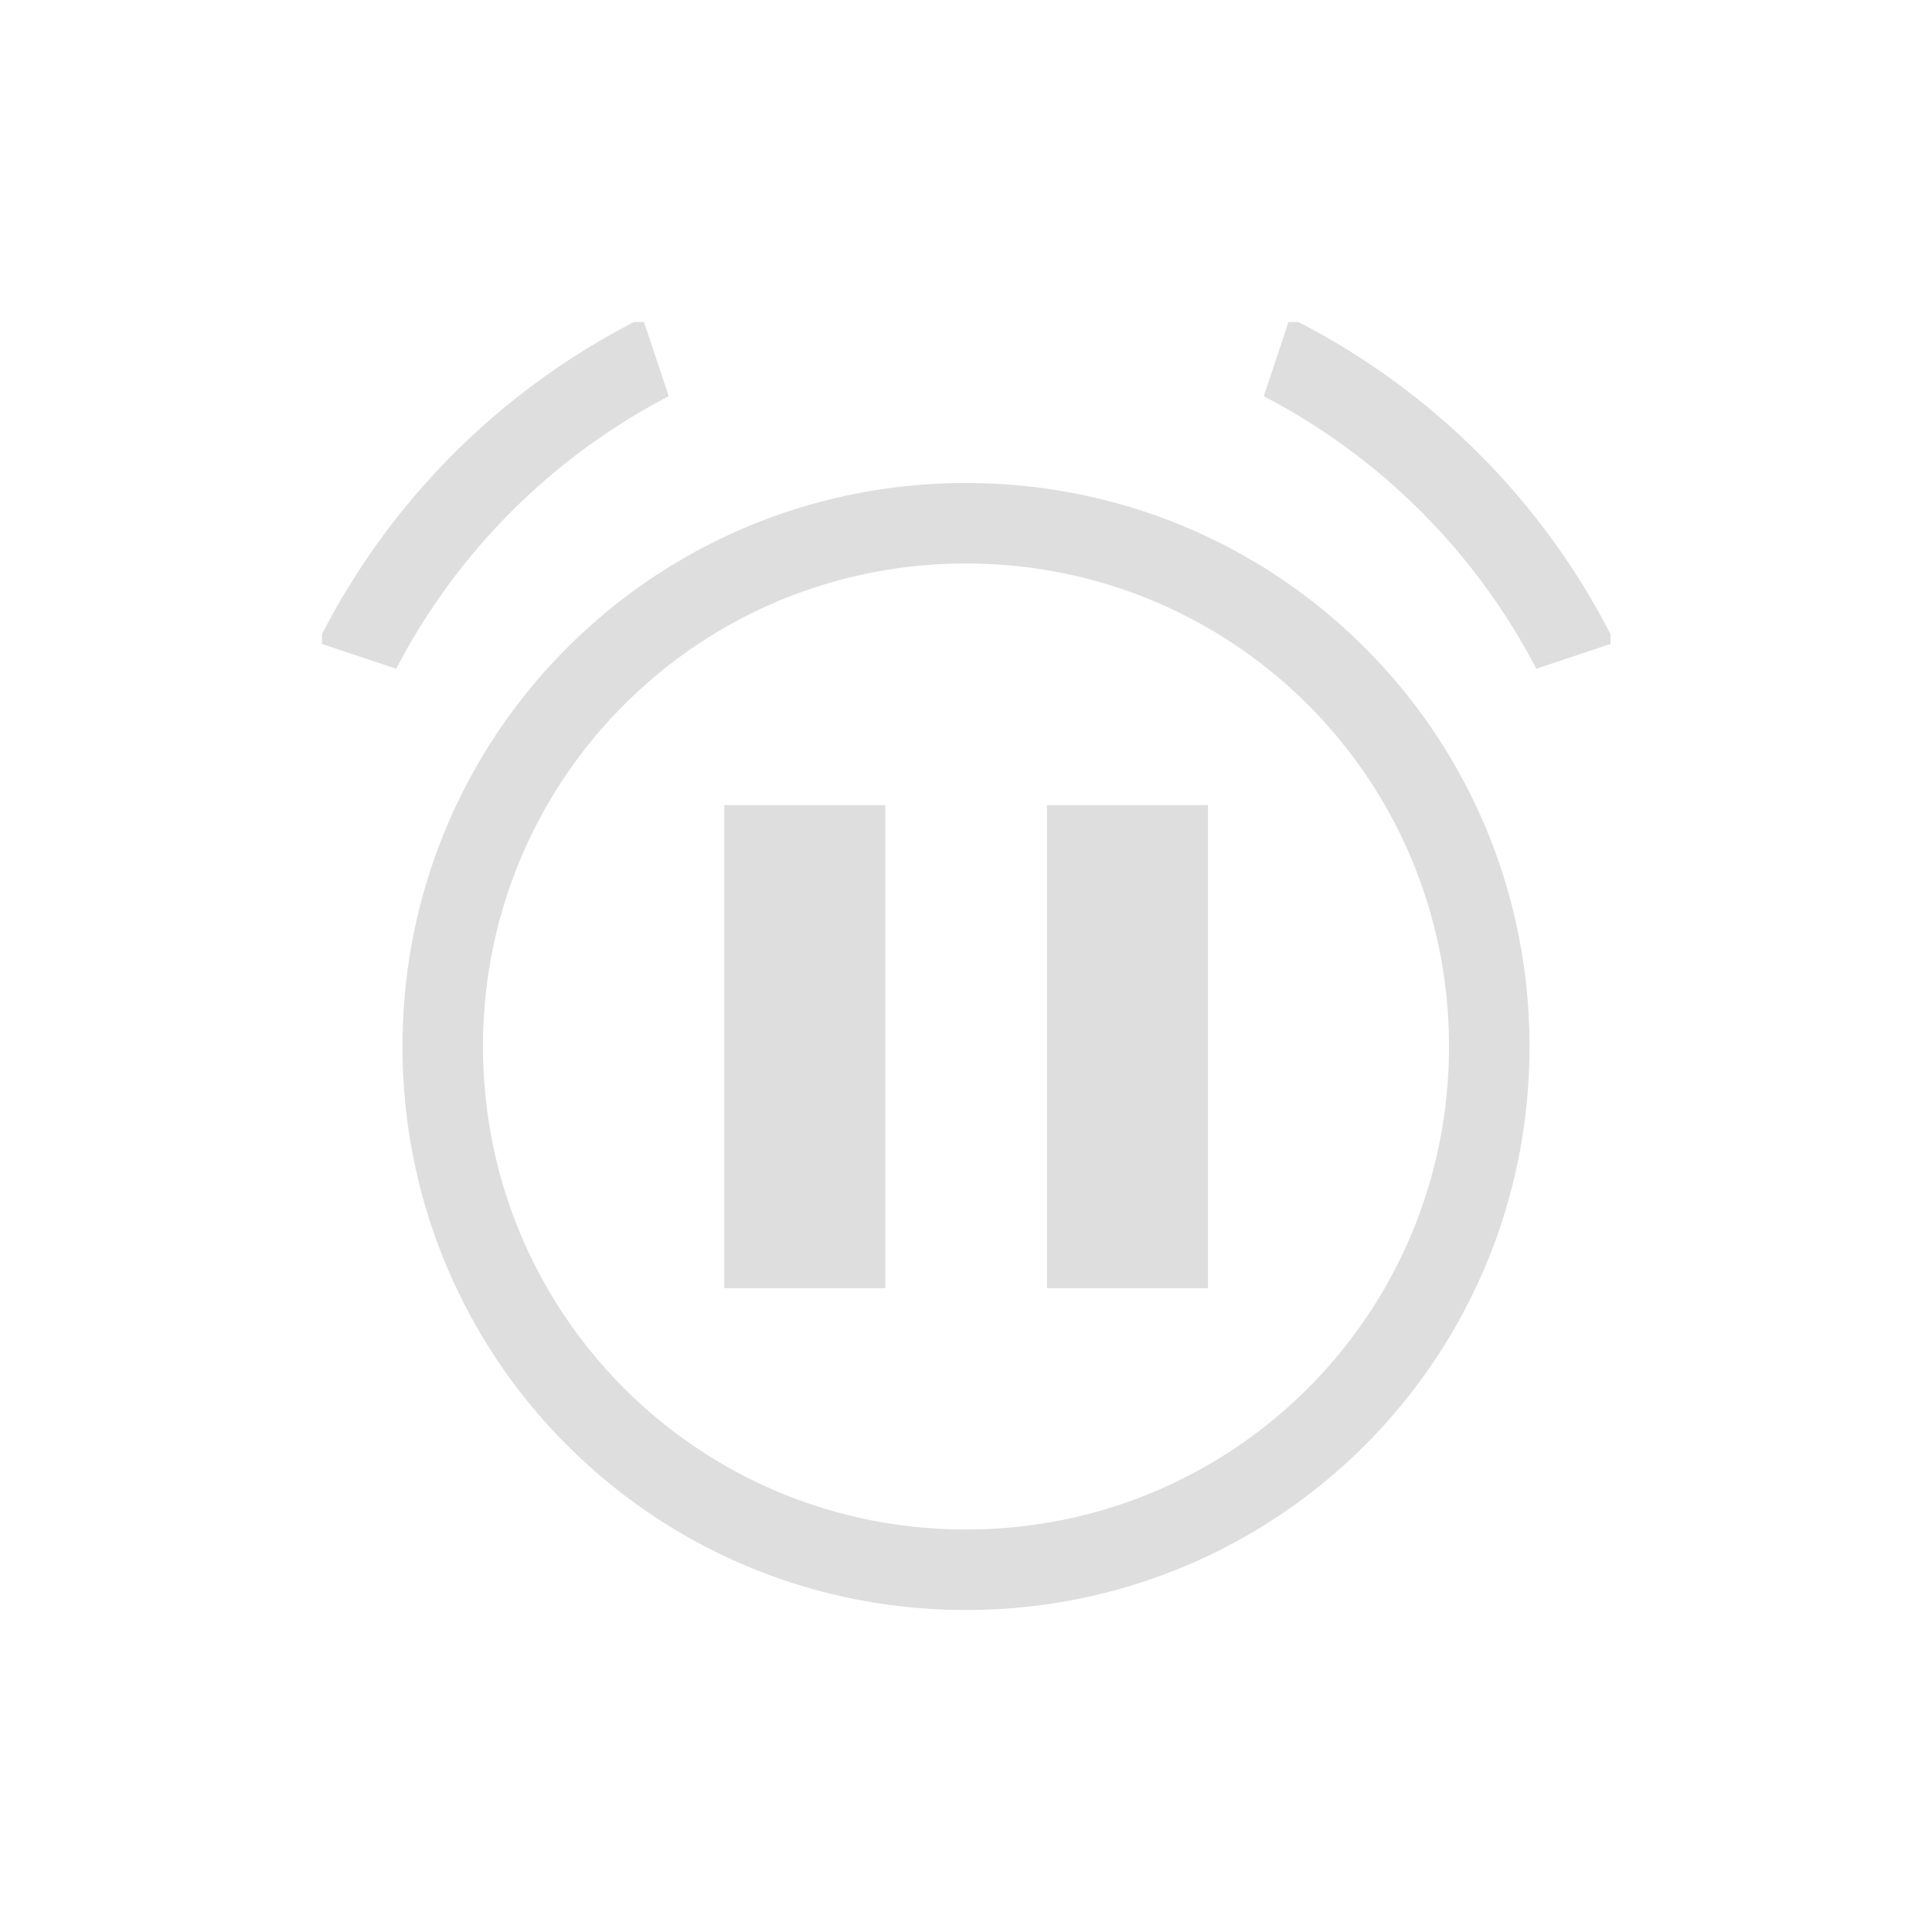 <svg xmlns="http://www.w3.org/2000/svg" viewBox="0 0 24 24"><path d="M7.877 4A8.98 8.98 0 0 0 4 7.877V8l.922.307a7.952 7.952 0 0 1 3.385-3.385L8 4h-.123zm8.129 0-.307.922a7.952 7.952 0 0 1 3.385 3.385L20.006 8v-.123A8.98 8.98 0 0 0 16.129 4h-.123zM12 6c-3.878 0-7 3.122-7 7s3.122 7 7 7 7-3.122 7-7-3.122-7-7-7zm0 1c3.324 0 6 2.676 6 6s-2.676 6-6 6-6-2.676-6-6 2.676-6 6-6zm-3.002 3.002v6h2v-6h-2zm4.008 0v6h2v-6h-2z" style="fill:currentColor;fill-opacity:1;stroke:none;color:#dedede"/></svg>